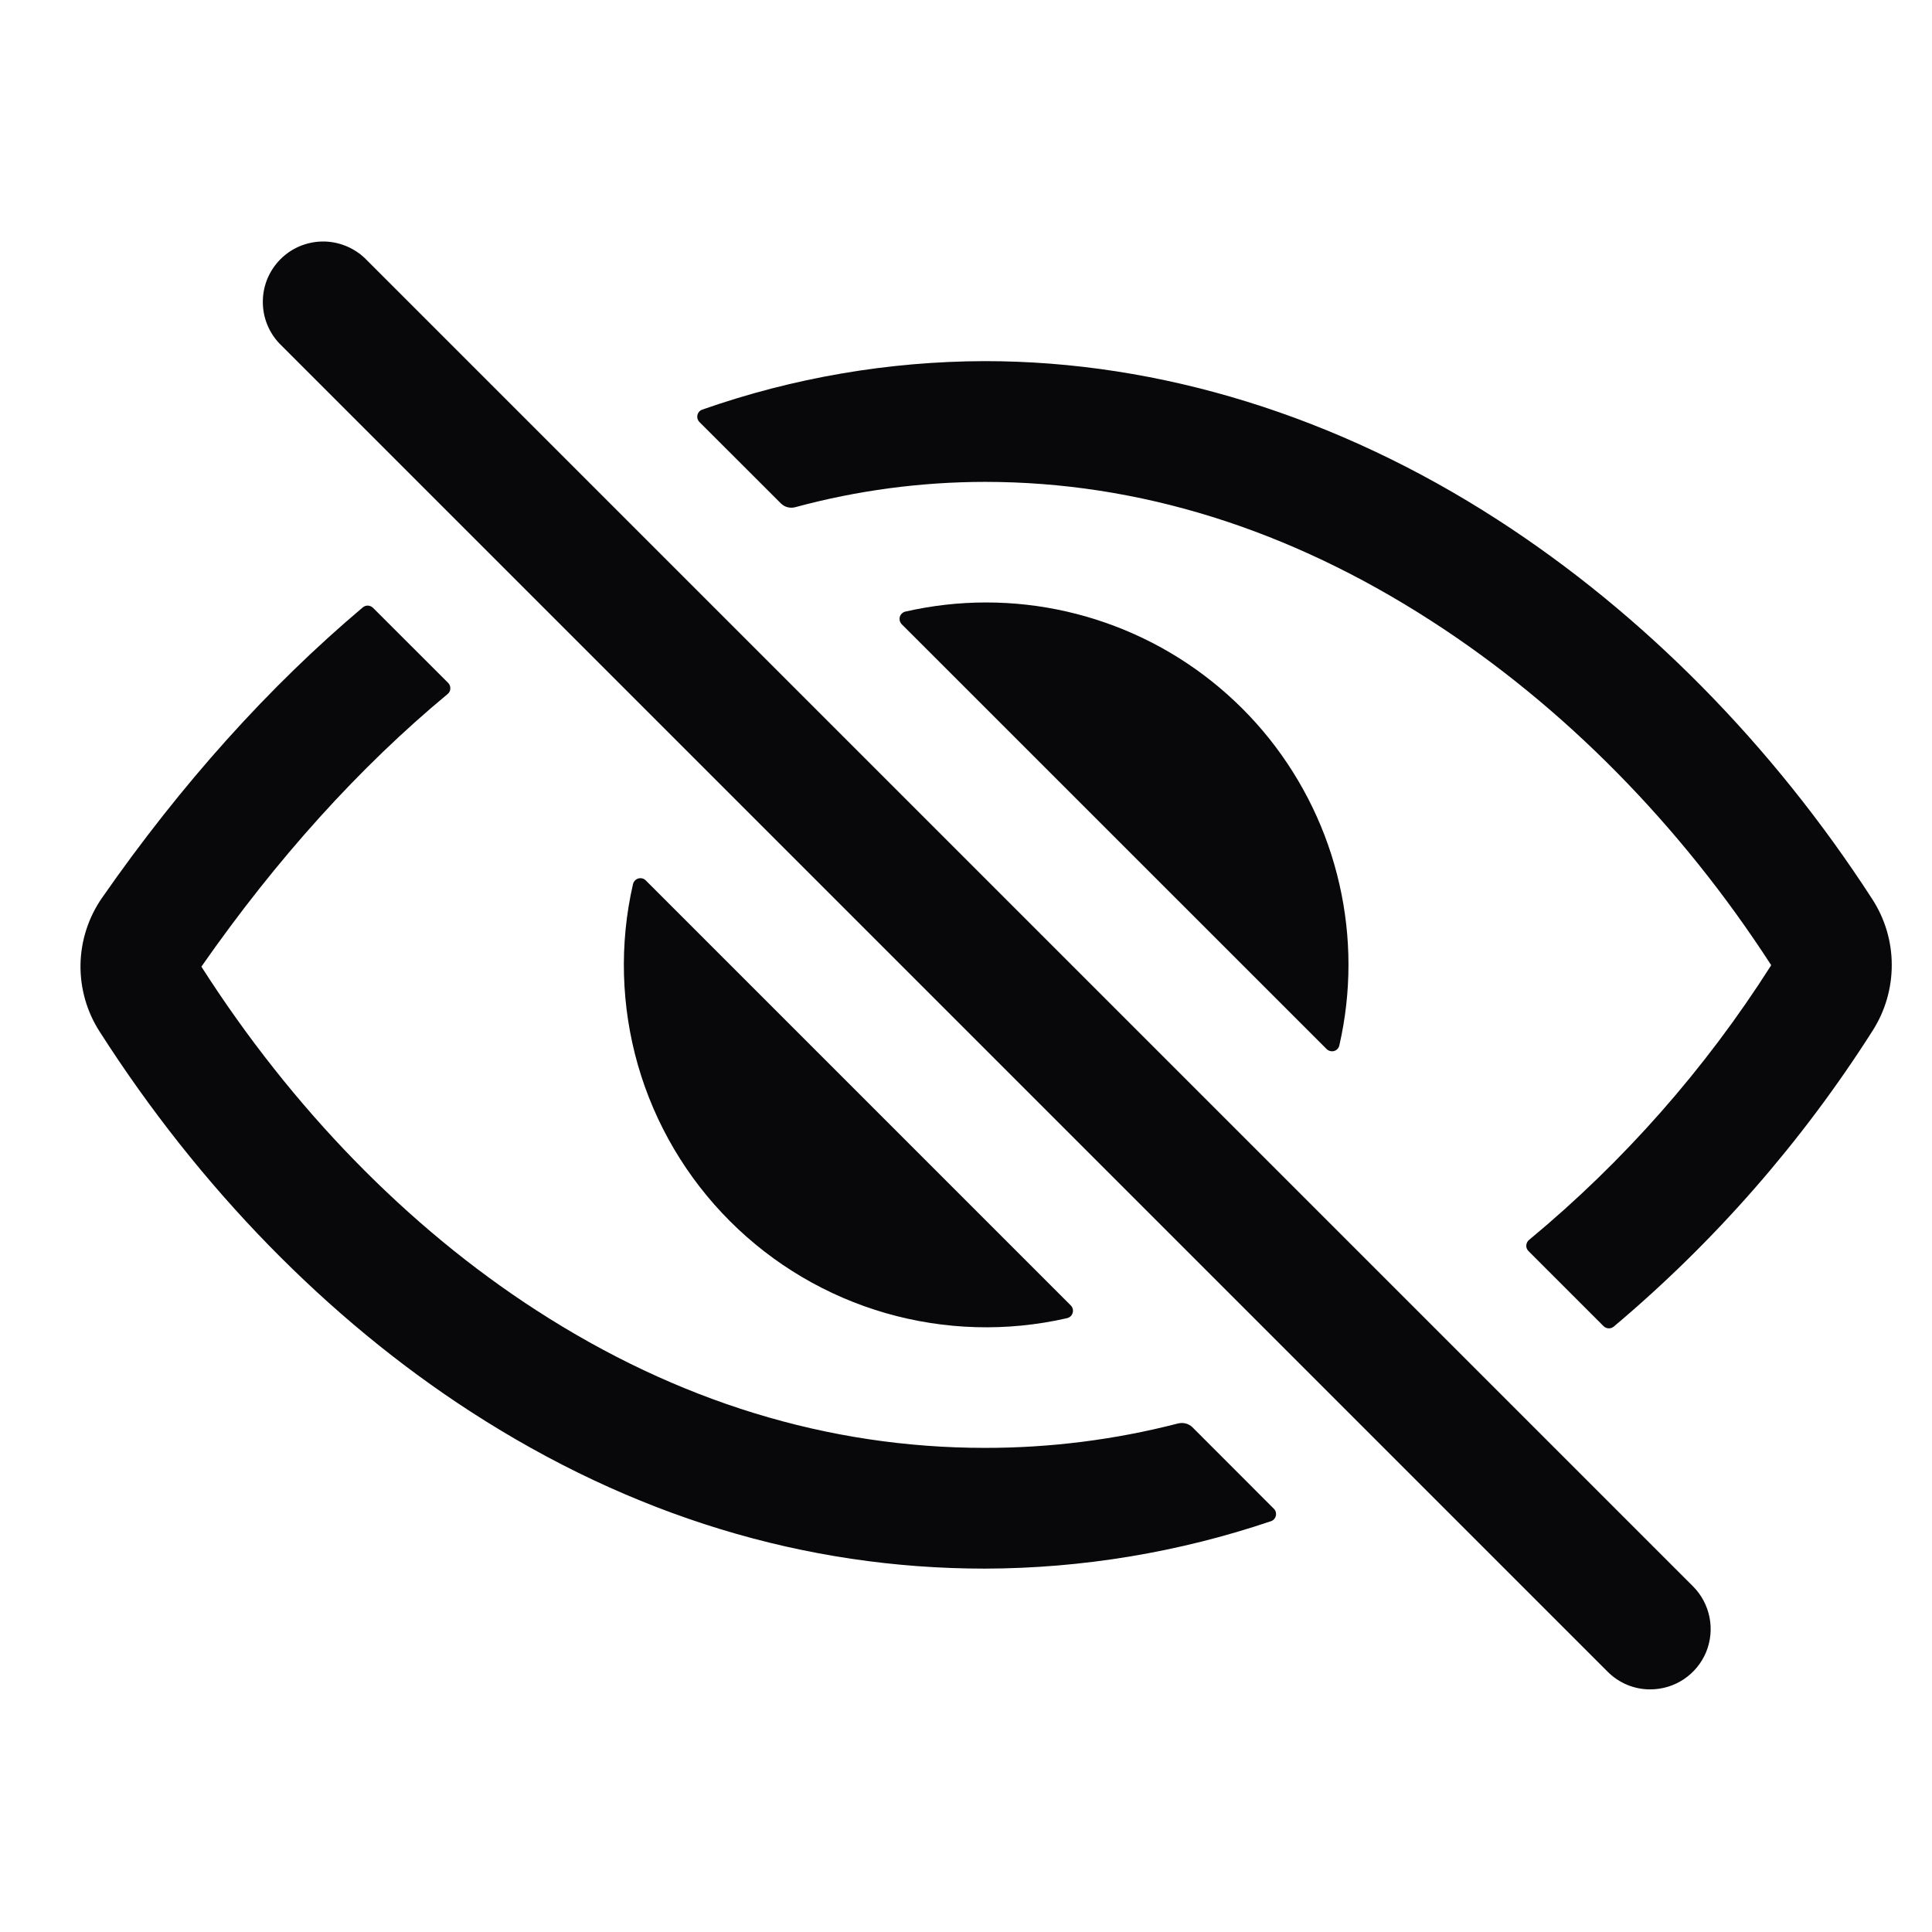 <svg width="24" height="24" viewBox="0 0 24 24" fill="none" xmlns="http://www.w3.org/2000/svg">
<path d="M20.501 20.986C20.402 20.987 20.305 20.967 20.214 20.93C20.123 20.892 20.04 20.836 19.971 20.767L3.471 4.267C3.336 4.125 3.262 3.936 3.265 3.74C3.267 3.545 3.346 3.358 3.484 3.22C3.622 3.081 3.809 3.003 4.005 3C4.2 2.998 4.389 3.072 4.531 3.206L21.031 19.706C21.136 19.811 21.207 19.945 21.236 20.09C21.265 20.236 21.25 20.386 21.194 20.523C21.137 20.66 21.041 20.777 20.917 20.86C20.794 20.942 20.649 20.986 20.501 20.986ZM12.235 17.986C10.29 17.986 8.415 17.411 6.661 16.276C5.064 15.244 3.626 13.767 2.503 12.01V12.006C3.438 10.667 4.461 9.534 5.561 8.621C5.571 8.613 5.579 8.603 5.585 8.591C5.591 8.579 5.594 8.567 5.594 8.554C5.595 8.541 5.593 8.528 5.588 8.516C5.584 8.504 5.577 8.493 5.567 8.483L4.634 7.551C4.617 7.534 4.595 7.525 4.571 7.523C4.548 7.522 4.525 7.53 4.507 7.545C3.339 8.53 2.254 9.737 1.269 11.151C1.099 11.395 1.006 11.683 1 11.979C0.995 12.276 1.078 12.568 1.239 12.817C2.477 14.754 4.07 16.386 5.845 17.535C7.845 18.83 9.996 19.486 12.235 19.486C13.443 19.483 14.643 19.284 15.788 18.897C15.803 18.892 15.817 18.883 15.828 18.871C15.838 18.859 15.846 18.845 15.849 18.829C15.853 18.814 15.852 18.797 15.848 18.782C15.844 18.767 15.835 18.753 15.824 18.742L14.813 17.73C14.789 17.707 14.761 17.691 14.729 17.683C14.698 17.675 14.665 17.675 14.633 17.683C13.85 17.885 13.044 17.987 12.235 17.986ZM23.259 11.171C22.019 9.253 20.41 7.623 18.606 6.458C16.61 5.168 14.407 4.486 12.235 4.486C11.039 4.489 9.853 4.692 8.725 5.088C8.71 5.093 8.696 5.102 8.685 5.114C8.675 5.126 8.667 5.14 8.664 5.156C8.66 5.171 8.661 5.187 8.665 5.203C8.67 5.218 8.678 5.232 8.689 5.243L9.7 6.253C9.723 6.276 9.752 6.293 9.784 6.301C9.816 6.309 9.85 6.309 9.881 6.3C10.649 6.092 11.44 5.987 12.235 5.986C14.142 5.986 16.012 6.569 17.792 7.721C19.419 8.771 20.874 10.246 22 11.986C22 11.988 22.001 11.989 22.001 11.99C22.001 11.992 22 11.993 22 11.994C21.182 13.281 20.168 14.431 18.994 15.403C18.984 15.411 18.976 15.422 18.97 15.433C18.964 15.445 18.961 15.458 18.96 15.471C18.959 15.484 18.961 15.497 18.966 15.509C18.971 15.521 18.978 15.532 18.987 15.541L19.92 16.474C19.936 16.49 19.958 16.5 19.982 16.501C20.005 16.503 20.028 16.495 20.046 16.48C21.3 15.425 22.385 14.184 23.264 12.801C23.419 12.557 23.501 12.274 23.5 11.985C23.5 11.696 23.416 11.414 23.259 11.171Z" fill="#080709"/>
<path d="M12.251 7.484C11.914 7.484 11.578 7.522 11.249 7.597C11.233 7.6 11.217 7.608 11.205 7.62C11.192 7.631 11.183 7.646 11.178 7.662C11.174 7.678 11.173 7.696 11.178 7.712C11.182 7.728 11.19 7.743 11.202 7.755L16.48 13.032C16.492 13.044 16.507 13.052 16.523 13.056C16.54 13.061 16.557 13.06 16.573 13.056C16.59 13.051 16.604 13.042 16.616 13.029C16.627 13.017 16.635 13.001 16.638 12.985C16.789 12.326 16.789 11.641 16.638 10.982C16.488 10.323 16.19 9.707 15.769 9.178C15.347 8.65 14.812 8.223 14.203 7.93C13.594 7.637 12.927 7.484 12.251 7.484ZM8.022 10.937C8.01 10.925 7.995 10.916 7.979 10.912C7.962 10.908 7.945 10.908 7.929 10.913C7.912 10.918 7.898 10.927 7.886 10.94C7.875 10.952 7.867 10.967 7.863 10.984C7.693 11.727 7.715 12.5 7.925 13.233C8.136 13.965 8.529 14.631 9.068 15.17C9.607 15.709 10.273 16.102 11.006 16.313C11.738 16.523 12.511 16.545 13.254 16.375C13.271 16.371 13.286 16.363 13.299 16.352C13.311 16.34 13.32 16.326 13.325 16.309C13.33 16.293 13.33 16.276 13.326 16.26C13.322 16.243 13.313 16.228 13.301 16.216L8.022 10.937Z" fill="#080709"/>
</svg>
